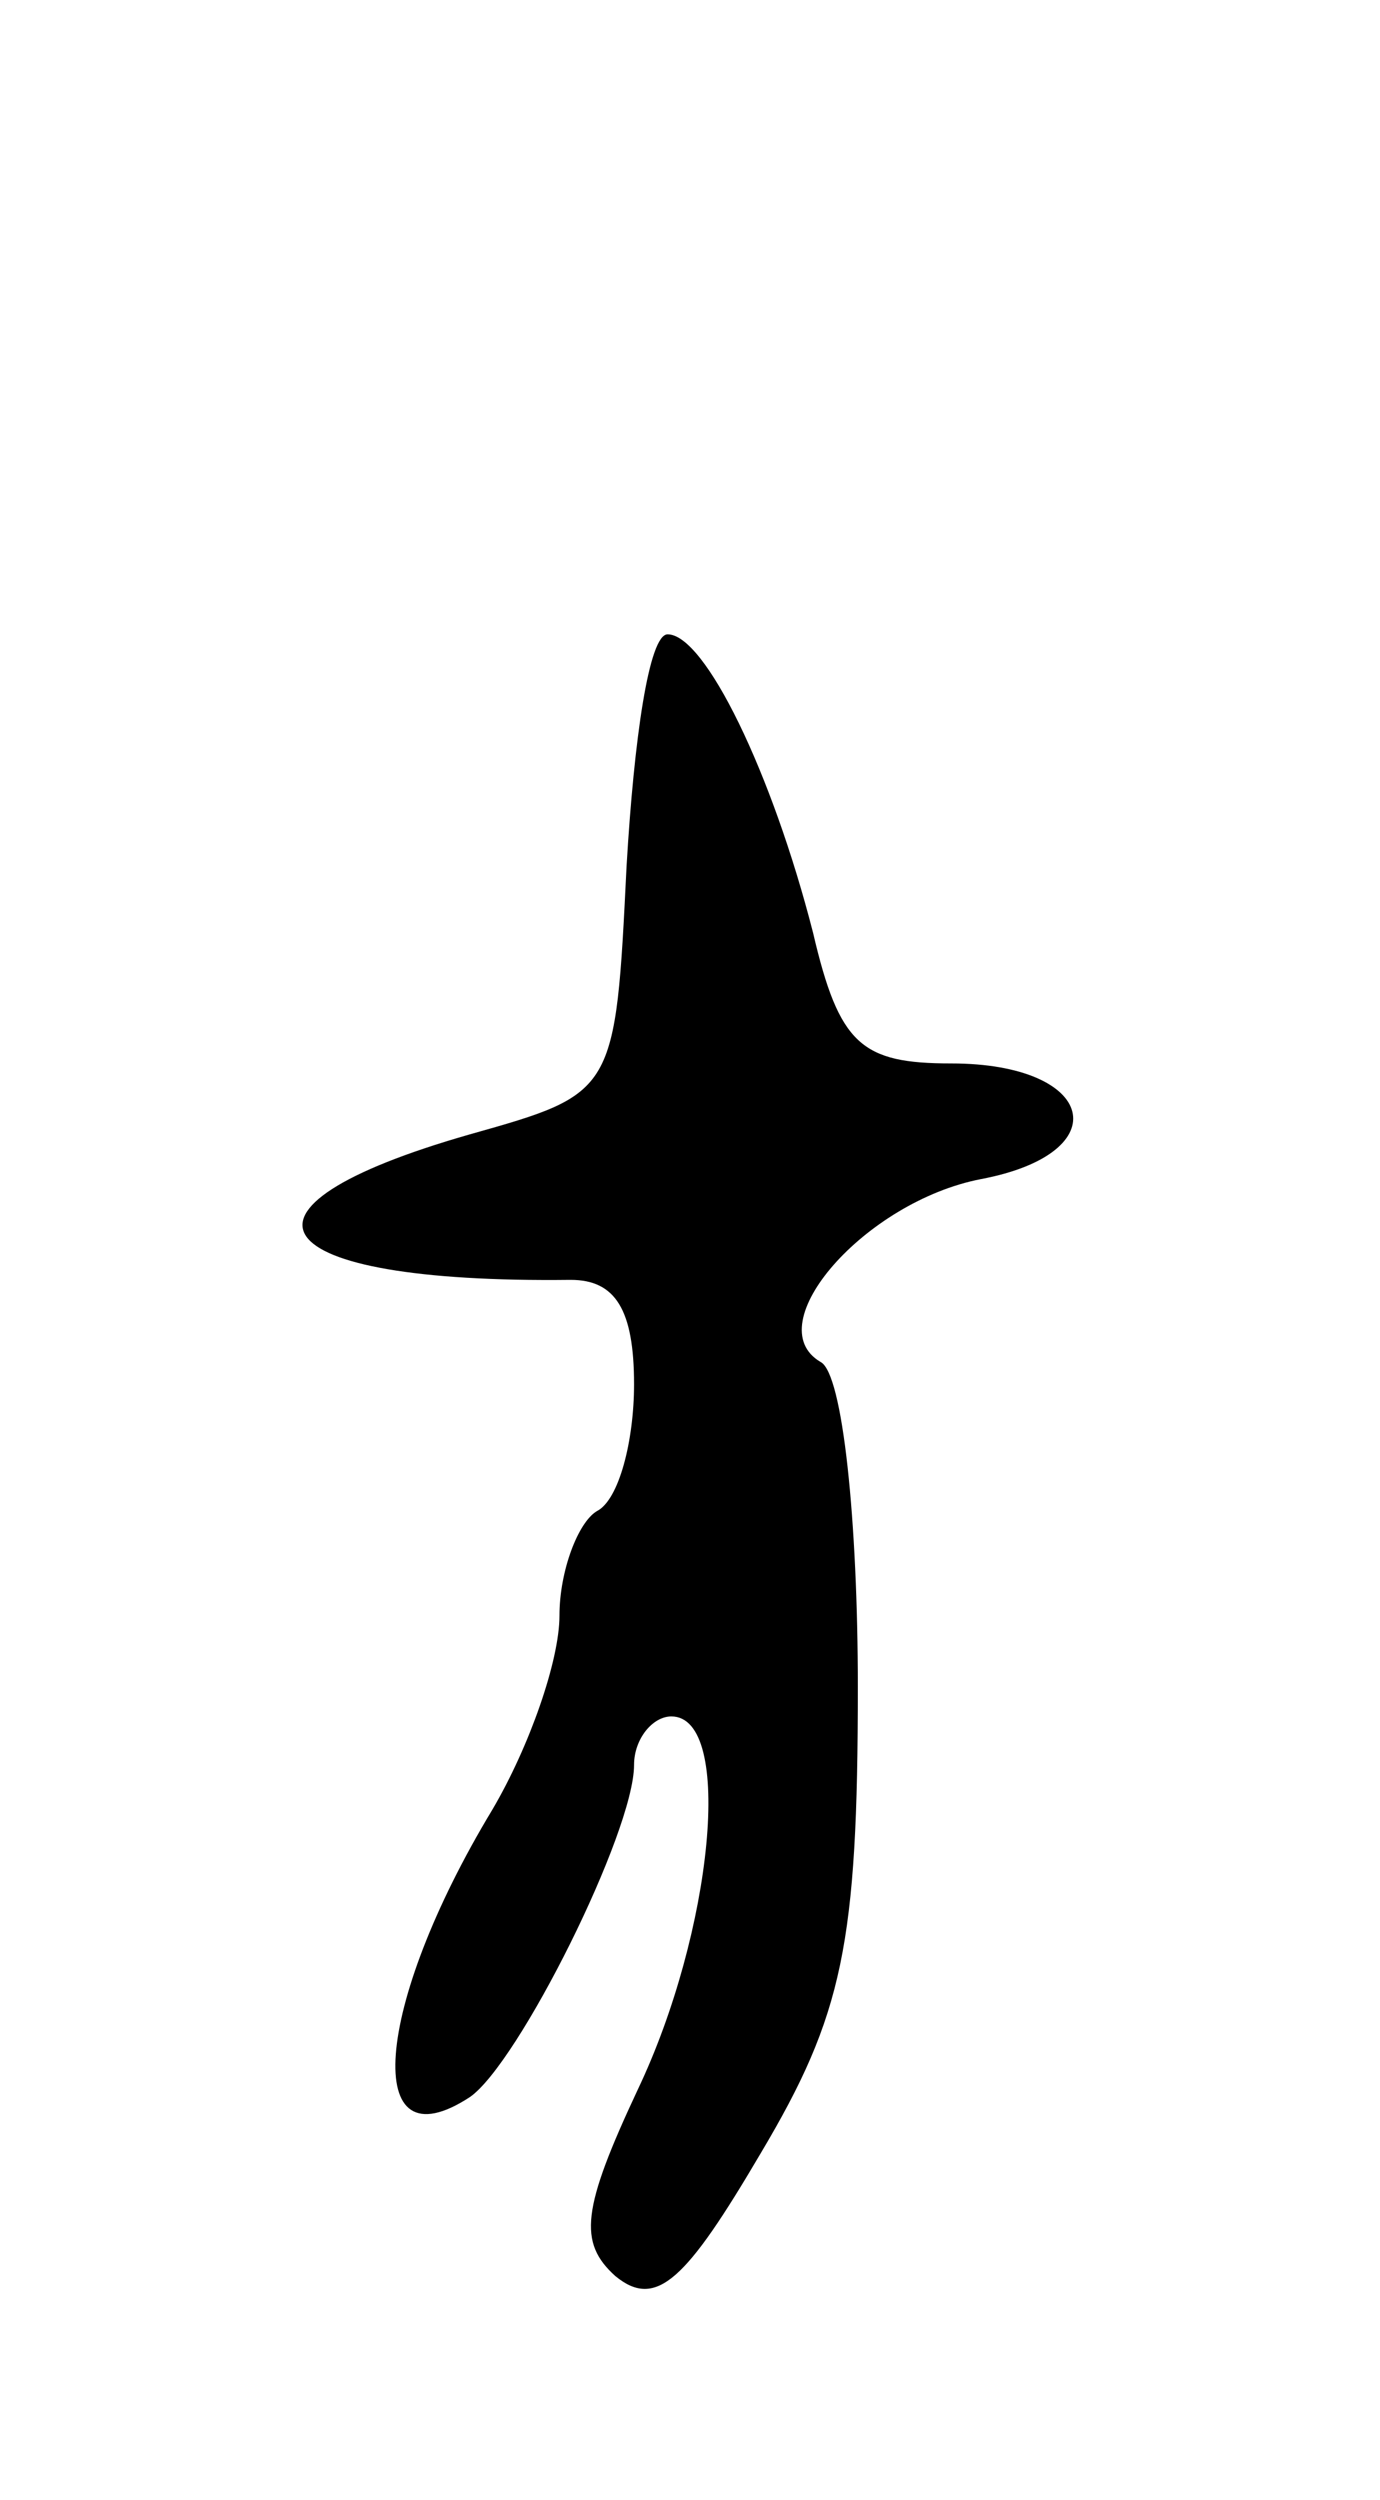 <svg version="1.0" xmlns="http://www.w3.org/2000/svg"
 width="37pt" height="67pt" viewBox="0 0 37 67"
 preserveAspectRatio="xMidYMid meet">
<g transform="translate(0,67) scale(0.1,-0.1)"
fill="#000000" stroke="none">
<path d="M168 438 c-3 -61 -3 -61 -42 -72 -70 -20 -56 -40 27 -39 12 0 17 -8
17 -28 0 -15 -4 -31 -10 -34 -5 -3 -10 -16 -10 -28 0 -12 -8 -35 -18 -52 -32
-53 -35 -96 -6 -77 13 9 44 71 44 89 0 7 5 13 10 13 17 0 11 -58 -9 -100 -15
-32 -16 -41 -6 -50 11 -9 19 -1 39 33 22 37 26 56 26 125 0 44 -4 84 -10 87
-17 10 12 43 43 49 37 7 31 31 -8 31 -24 0 -30 5 -37 35 -11 43 -29 80 -39 80
-5 0 -9 -28 -11 -62z"/>
</g>
</svg>

